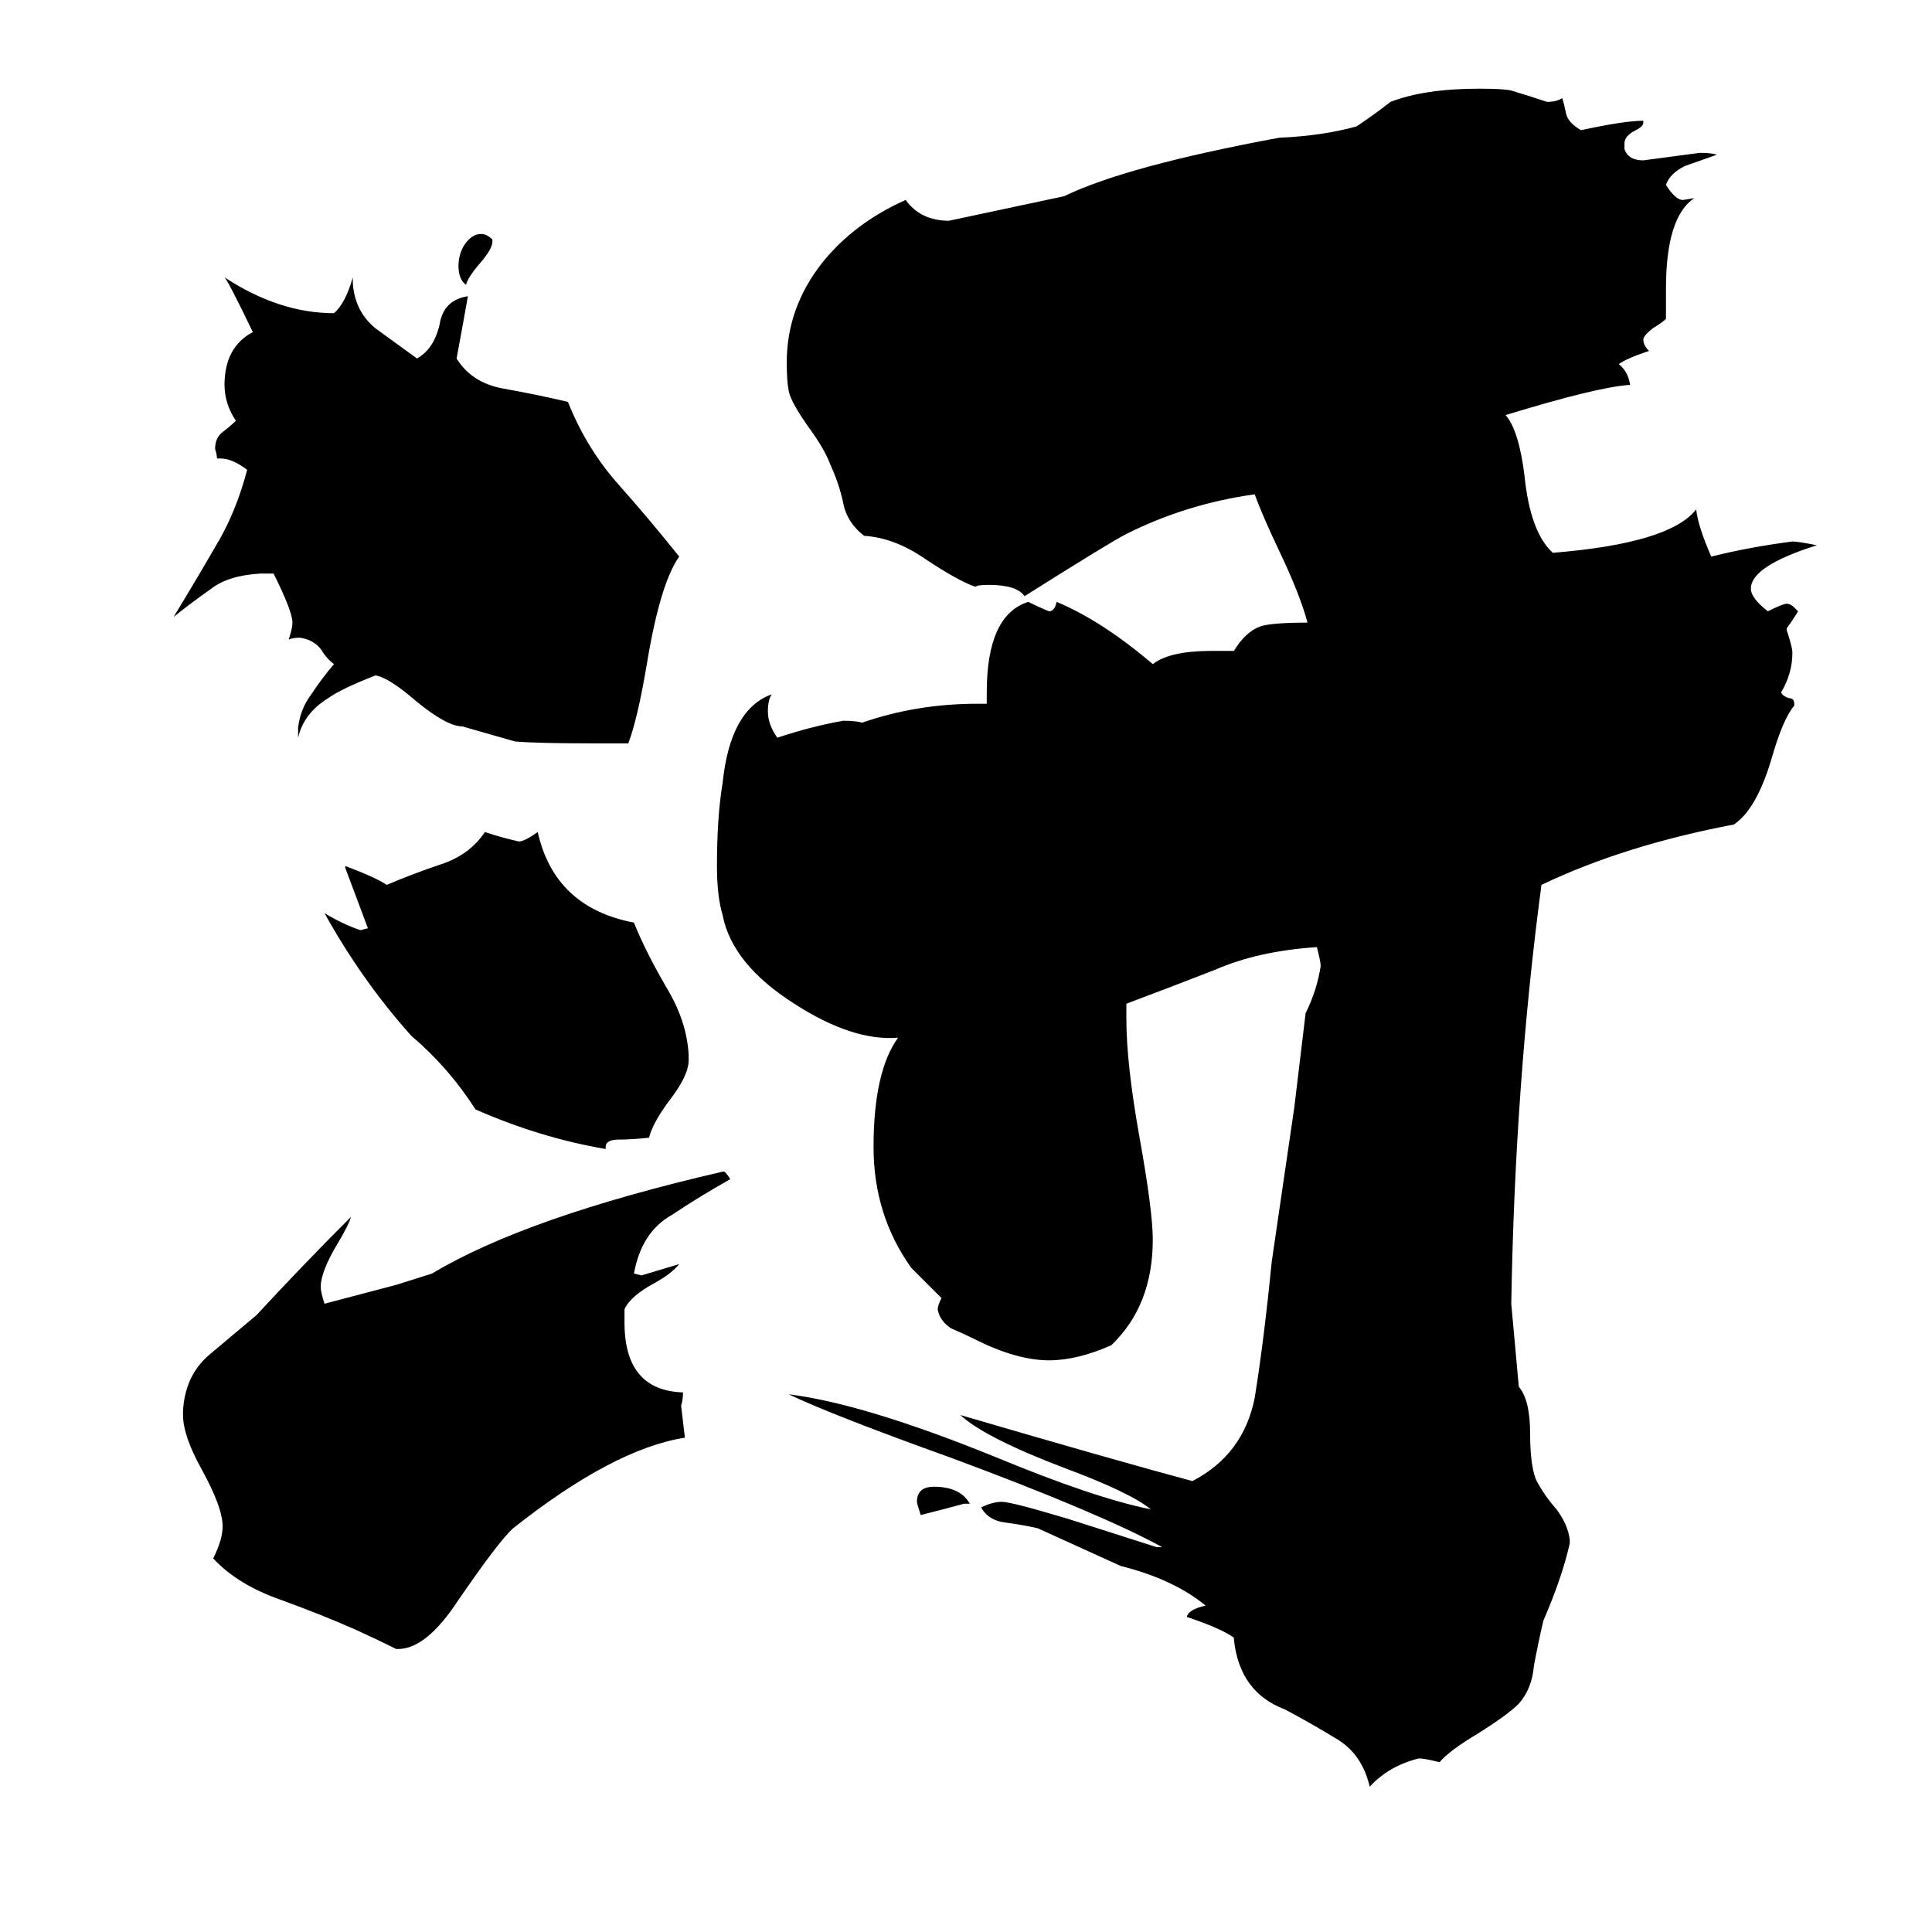 <svg xmlns="http://www.w3.org/2000/svg" viewBox="0 -800 1024 1024">
	<path fill="#000000" d="M514 -3H511Q500 0 488 3Q486 -3 486 -4Q486 -12 495 -12Q509 -12 514 -3ZM483 -128Q463 -156 463 -192Q463 -232 476 -250Q452 -248 421 -268Q388 -289 383 -315Q380 -325 380 -341Q380 -367 383 -385Q387 -424 409 -432Q407 -429 407 -423Q407 -416 412 -409Q430 -415 447 -418Q453 -418 457 -417Q486 -427 518 -427H523V-433Q523 -474 545 -481Q551 -478 556 -476Q559 -476 560 -481Q584 -471 611 -448Q620 -455 642 -455H654Q660 -465 668 -468Q674 -470 693 -470Q689 -485 678 -508Q669 -527 665 -538Q629 -533 597 -517Q589 -513 543 -484Q539 -490 524 -490Q518 -490 517 -489Q508 -492 490 -504Q474 -515 458 -516Q449 -523 447 -533Q445 -543 440 -554Q437 -562 429 -573Q419 -587 418 -593Q417 -598 417 -608Q417 -637 436 -661Q453 -682 480 -694Q488 -683 503 -683L564 -696Q597 -712 678 -727Q701 -728 719 -733Q728 -739 737 -746Q755 -753 784 -753Q797 -753 801 -752Q811 -749 820 -746Q825 -746 828 -748Q829 -745 830 -740Q831 -735 838 -731Q861 -736 871 -736V-735Q871 -733 867 -731Q861 -728 861 -724V-721Q863 -715 871 -715Q886 -717 901 -719Q907 -719 910 -718Q896 -713 893 -712Q885 -708 883 -702Q888 -694 892 -694L898 -695Q883 -685 883 -647V-631Q881 -629 876 -626Q871 -622 871 -620Q871 -617 874 -614Q862 -610 858 -607Q863 -603 864 -596Q847 -595 798 -580Q805 -572 808 -548Q811 -518 823 -507Q885 -512 899 -530Q900 -521 907 -505Q927 -510 950 -513Q953 -513 963 -511Q928 -500 928 -488Q928 -483 937 -476Q945 -480 947 -480Q949 -480 951 -478L953 -476Q950 -471 947 -467V-466Q950 -457 950 -454Q950 -443 944 -433Q945 -431 948 -430Q951 -430 951 -427V-426Q945 -419 939 -398Q931 -371 919 -363Q861 -352 817 -331Q803 -226 801 -109L805 -65Q811 -58 811 -40Q811 -24 814 -16Q818 -8 825 0Q831 8 832 16V18Q828 36 818 59Q815 72 813 83Q812 95 805 103Q799 109 783 119Q768 128 763 134Q755 132 752 132Q736 136 726 147Q722 130 709 122Q696 114 681 106Q657 97 654 69V68Q647 63 629 57Q630 53 639 51Q622 37 594 30Q572 20 550 10Q541 8 533 7Q524 6 520 -1Q526 -4 531 -4Q536 -4 566 5L613 20H616Q583 2 505 -27Q441 -50 418 -61Q458 -56 527 -28Q580 -6 610 0Q599 -9 564 -22Q522 -38 509 -50Q591 -26 632 -15Q659 -29 665 -59Q670 -90 674 -131L686 -213Q689 -238 692 -263Q698 -275 700 -288Q700 -290 698 -298Q667 -296 644 -286Q621 -277 597 -268V-260Q597 -236 604 -197Q611 -158 611 -143Q611 -108 589 -87Q571 -79 556 -79Q539 -79 517 -90Q511 -93 504 -96Q498 -100 497 -106Q497 -108 499 -112ZM261 -673V-672Q261 -668 254 -660Q248 -653 247 -649Q243 -652 243 -659Q243 -665 246 -670Q250 -676 255 -676Q258 -676 261 -673ZM321 -192V-191Q286 -197 252 -212Q238 -234 218 -251Q192 -280 172 -316Q182 -310 191 -307L195 -308Q189 -324 183 -340V-341Q199 -335 205 -331Q219 -337 234 -342Q249 -347 257 -359Q266 -356 275 -354Q278 -354 285 -359Q294 -319 336 -311Q342 -296 353 -277Q364 -259 365 -241V-238Q365 -230 355 -217Q346 -205 344 -197Q335 -196 328 -196Q321 -196 321 -192ZM229 -125Q279 -155 383 -179H384Q386 -177 387 -175Q371 -166 356 -156Q340 -147 336 -125L340 -124Q350 -127 360 -130Q356 -125 347 -120Q334 -113 331 -106V-99Q331 -63 362 -62Q362 -58 361 -55Q362 -46 363 -38Q325 -32 272 10Q265 16 243 48Q226 74 211 74H210Q200 69 189 64Q171 56 149 48Q126 40 113 26Q118 16 118 9Q118 -1 107 -21Q97 -39 97 -50V-52Q98 -71 111 -82Q124 -93 136 -103Q160 -129 186 -155Q185 -151 179 -141Q170 -126 170 -118Q170 -115 172 -109Q191 -114 210 -119ZM333 -406H314Q285 -406 273 -407Q259 -411 245 -415Q237 -415 221 -428Q206 -441 199 -442Q181 -435 174 -430Q161 -422 158 -409V-414Q159 -424 165 -432Q171 -441 177 -448Q173 -451 170 -456Q166 -461 159 -462Q155 -462 153 -461Q155 -467 155 -470Q155 -476 145 -496H138Q121 -495 112 -488Q102 -481 92 -473Q103 -491 114 -510Q125 -528 131 -551Q123 -557 117 -557H115Q115 -559 114 -562Q114 -568 118 -571Q122 -574 125 -577Q119 -586 119 -596Q119 -616 134 -624Q121 -651 119 -653Q148 -634 177 -634Q183 -639 187 -653V-650Q188 -635 199 -626Q210 -618 221 -610Q230 -615 233 -628Q235 -641 248 -643Q245 -626 242 -610Q250 -597 267 -594Q284 -591 301 -587Q311 -562 328 -543Q344 -525 360 -505Q350 -491 343 -449Q338 -419 333 -406Z"/>
</svg>